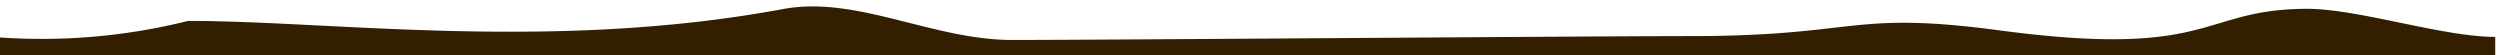<svg id="layer" xmlns="http://www.w3.org/2000/svg" viewBox="0 0 525 11.64"><defs><style>.cls-1{fill:#331e00;}</style></defs><title>41524 [Converted]</title><path class="cls-1" d="M524,11.75v-4c-11,0-28.75-5.9-39.5-5.9C462,1.89,465,12.39,420,6.39c-31.64-4.22-29.47,1.19-65,1.19-20.85,0-121.86.81-142.5.81-16.63,0-32.63-9.35-48-6.5-48.5,9-94.39,2.5-125,2.5A126.7,126.7,0,0,1-1,7.79v4Z"/></svg>